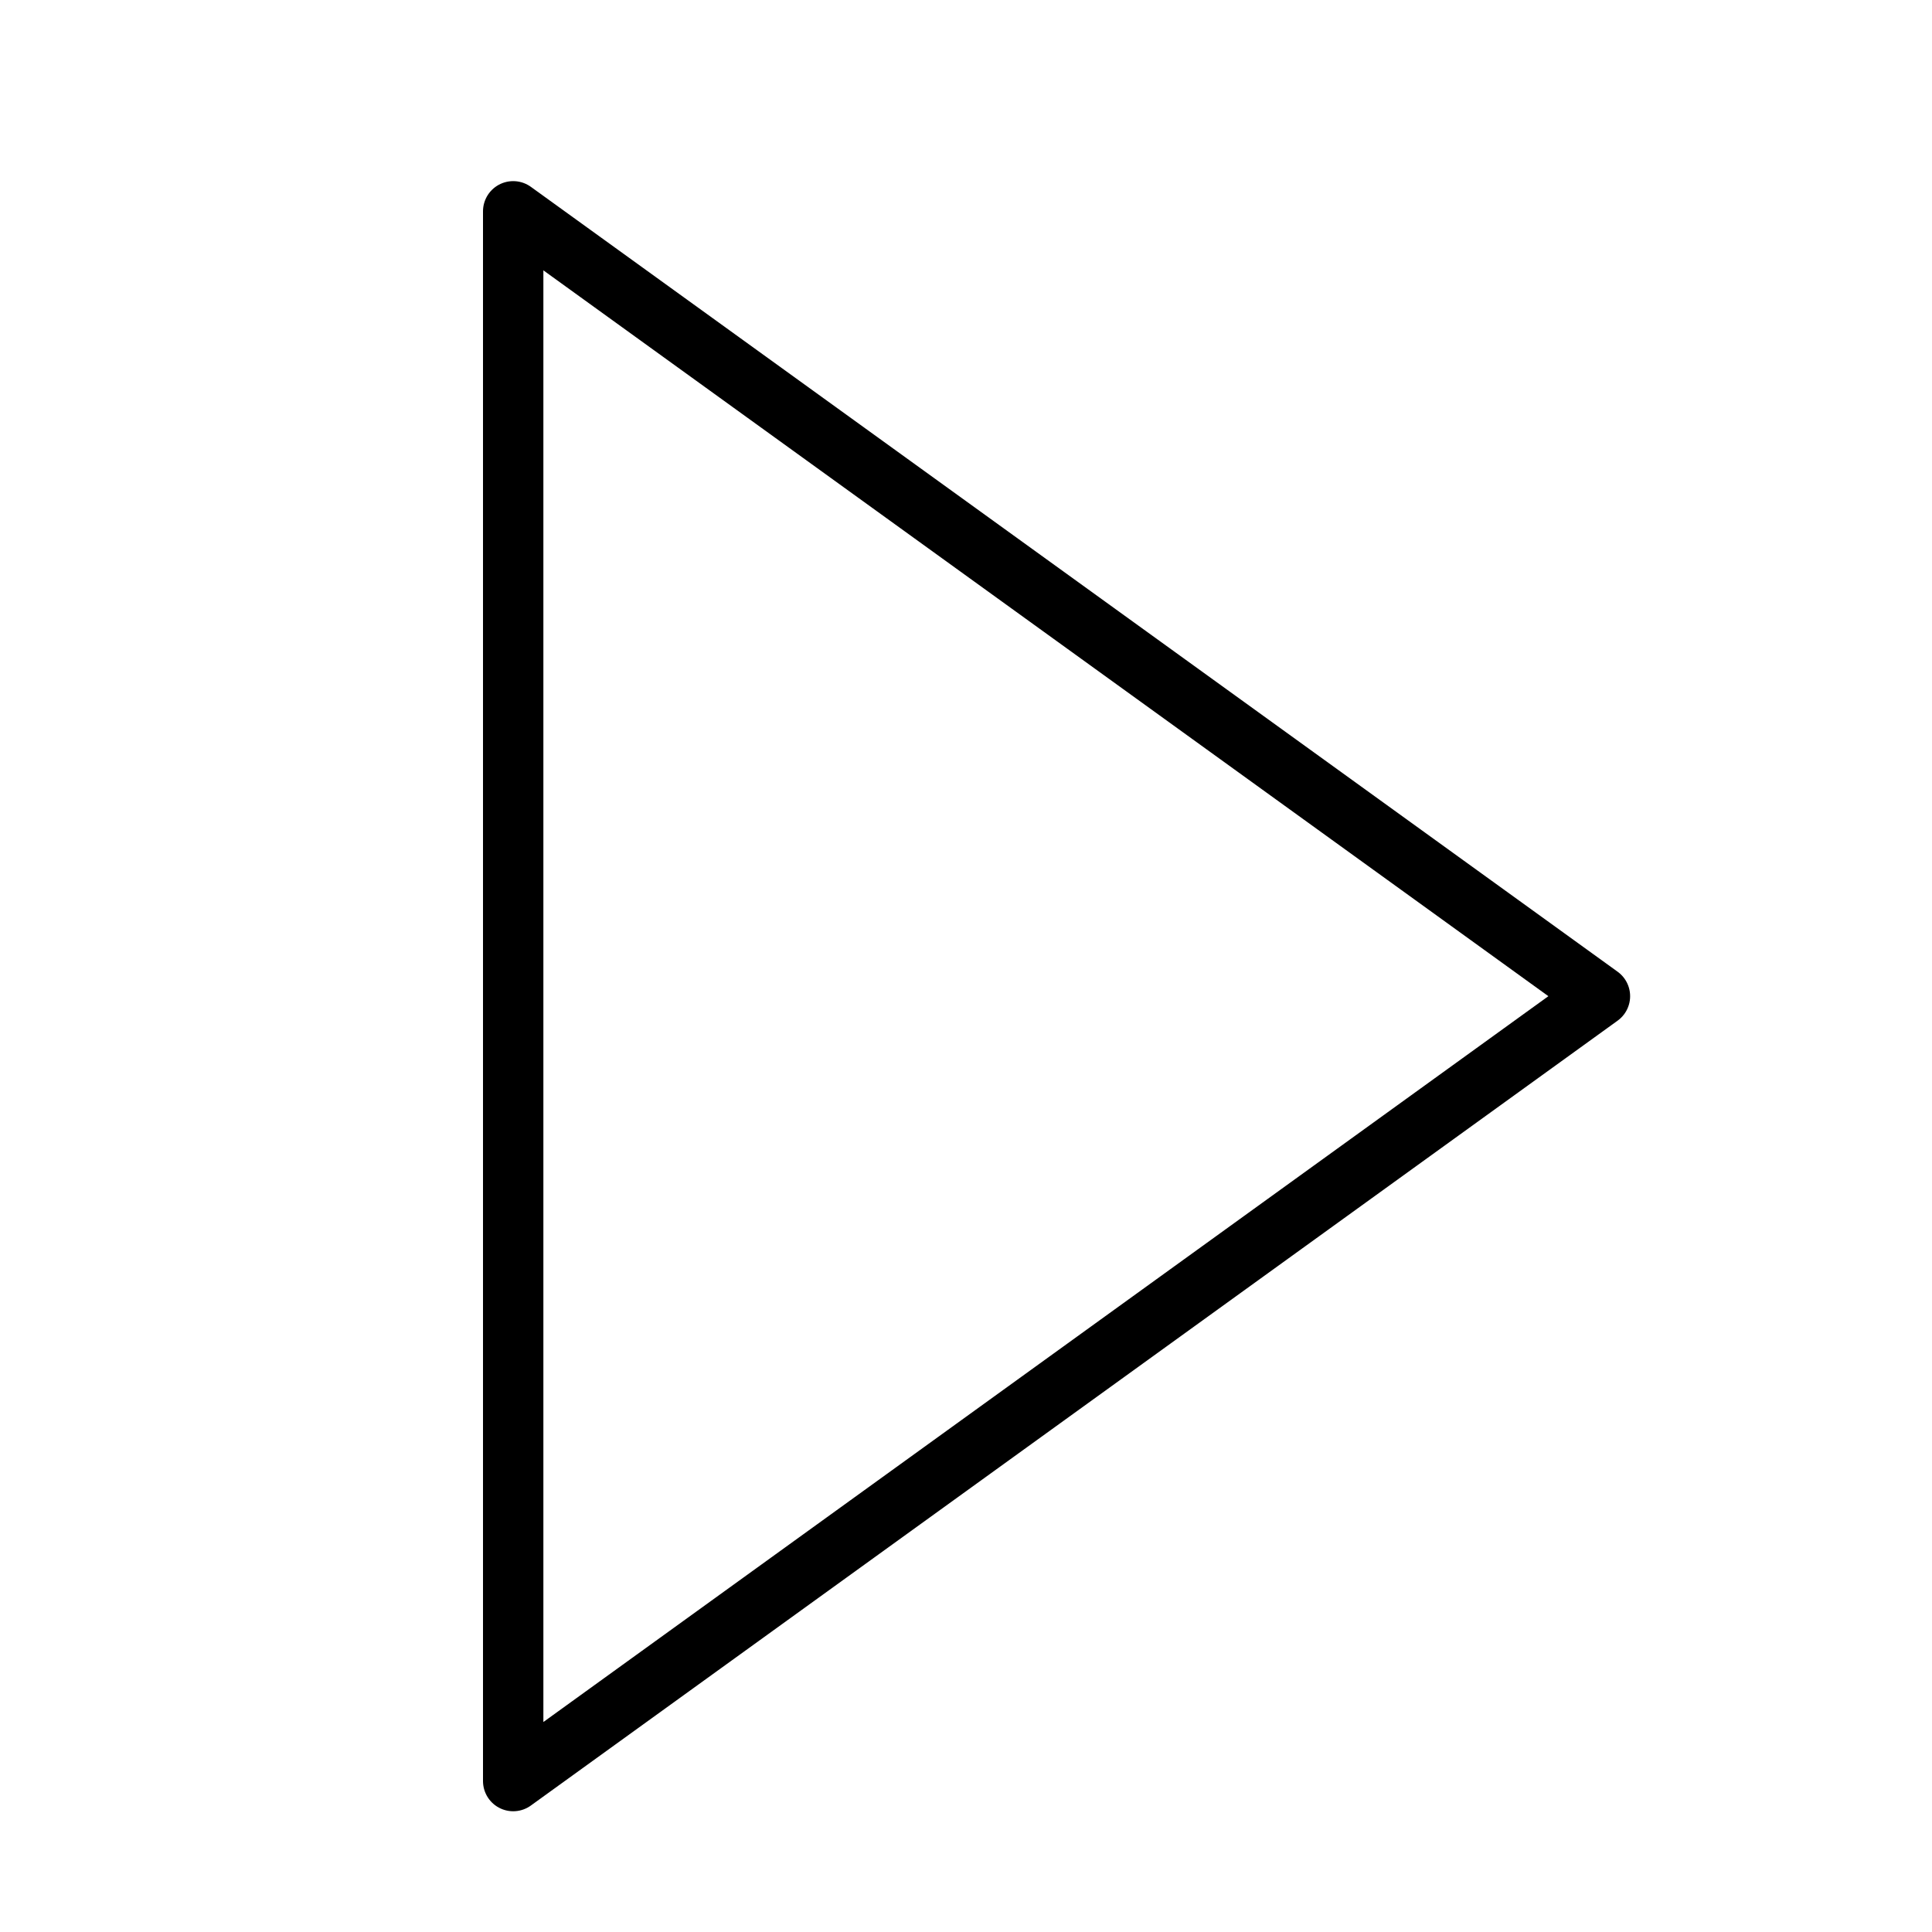 <svg xmlns="http://www.w3.org/2000/svg" viewBox="0 0 32 32"><title>triangle right</title><g stroke-linecap="round" stroke-width="1" fill="none" stroke="#000000" stroke-linejoin="round" class="nc-icon-wrapper" transform="translate(0.5 0.5)"><polygon points="8 29 8 3 26 16 8 29"></polygon></g></svg>